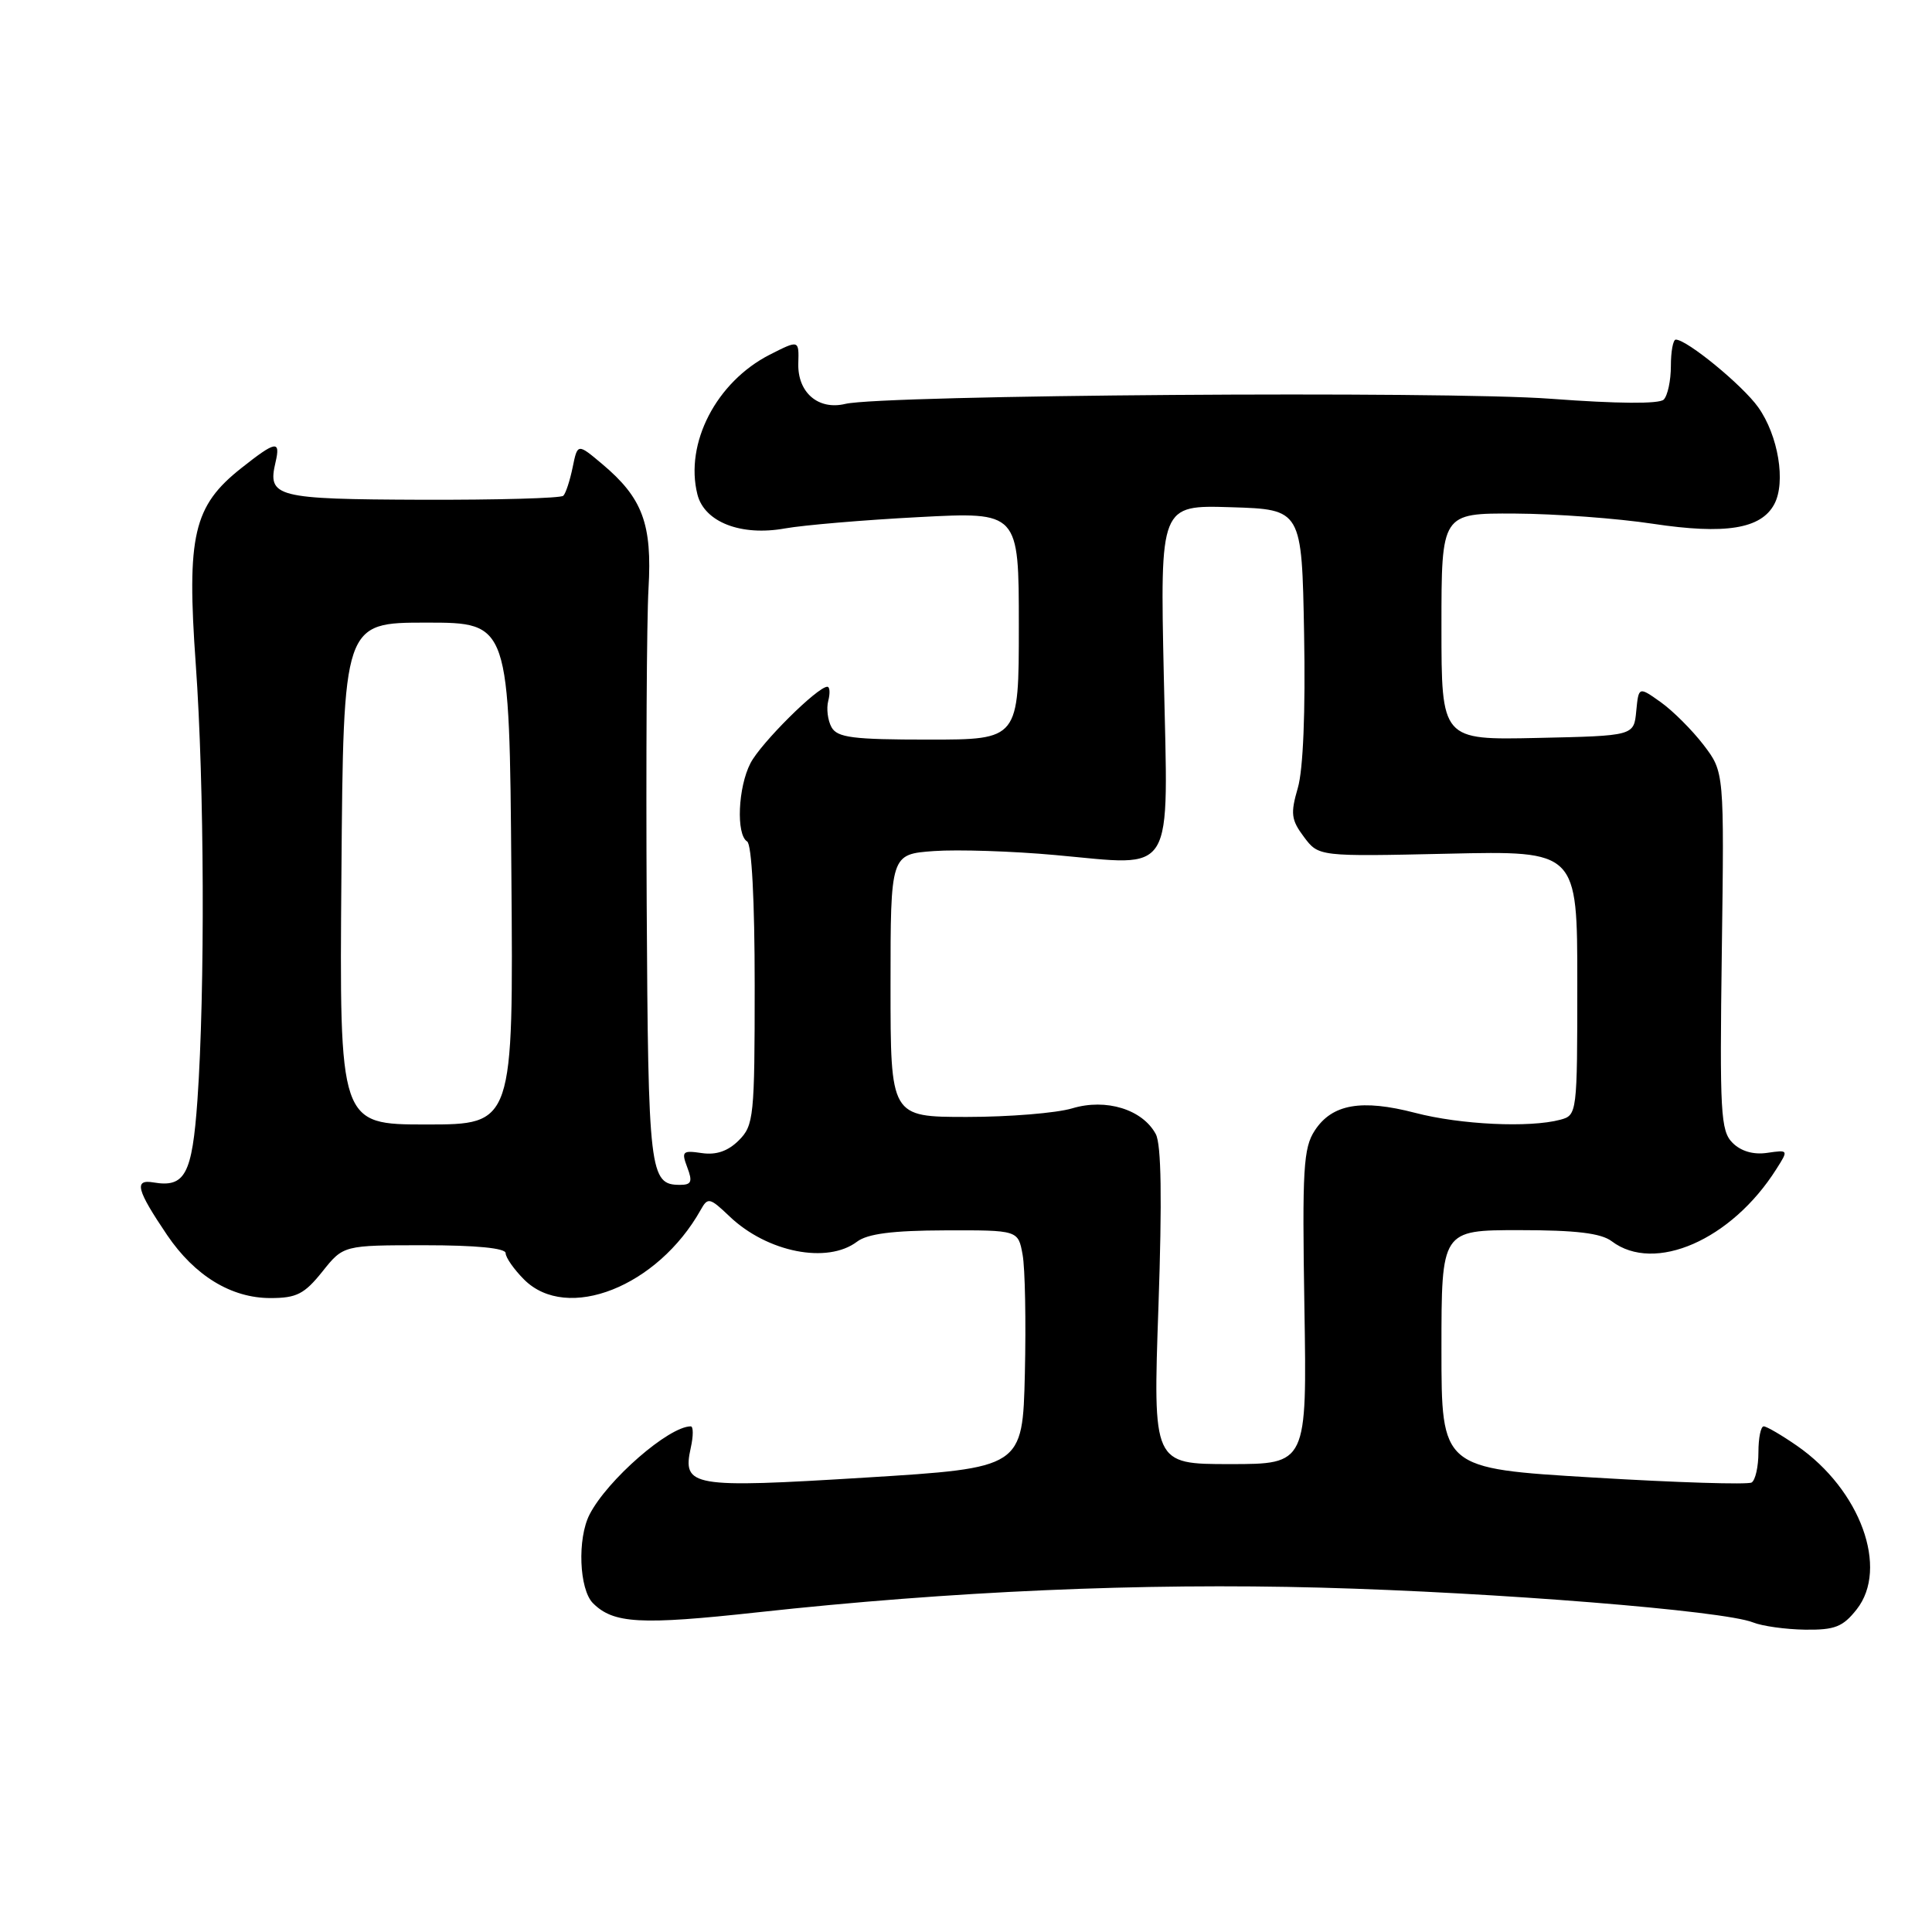 <?xml version="1.0" encoding="UTF-8" standalone="no"?>
<!DOCTYPE svg PUBLIC "-//W3C//DTD SVG 1.1//EN" "http://www.w3.org/Graphics/SVG/1.1/DTD/svg11.dtd" >
<svg xmlns="http://www.w3.org/2000/svg" xmlns:xlink="http://www.w3.org/1999/xlink" version="1.1" viewBox="0 0 256 256">
 <g >
 <path fill="currentColor"
d=" M 246.02 213.25 C 250.31 207.81 246.51 197.40 238.12 191.58 C 236.07 190.16 234.08 189.00 233.70 189.00 C 233.31 189.00 233.00 190.55 233.00 192.44 C 233.00 194.33 232.60 196.13 232.10 196.44 C 231.61 196.74 222.16 196.45 211.10 195.78 C 191.00 194.58 191.00 194.58 191.00 178.79 C 191.00 163.00 191.00 163.00 201.31 163.00 C 208.82 163.00 212.14 163.40 213.56 164.47 C 219.23 168.76 229.44 164.30 235.37 154.92 C 237.00 152.36 236.99 152.35 234.16 152.76 C 232.34 153.03 230.69 152.55 229.57 151.43 C 227.99 149.85 227.86 147.47 228.15 125.99 C 228.47 102.30 228.47 102.30 225.74 98.72 C 224.23 96.75 221.68 94.20 220.07 93.05 C 217.13 90.96 217.13 90.96 216.81 94.23 C 216.50 97.50 216.50 97.50 203.75 97.78 C 191.00 98.06 191.00 98.06 191.00 83.03 C 191.00 68.00 191.00 68.00 200.75 68.05 C 206.11 68.08 214.32 68.69 219.00 69.40 C 228.60 70.85 233.35 70.09 235.10 66.81 C 236.66 63.90 235.63 57.70 232.97 53.96 C 230.90 51.05 223.53 45.00 222.05 45.00 C 221.69 45.00 221.40 46.58 221.40 48.50 C 221.40 50.43 220.97 52.43 220.45 52.95 C 219.85 53.54 214.31 53.50 205.50 52.84 C 191.45 51.78 116.99 52.32 112.00 53.52 C 108.42 54.38 105.67 52.00 105.78 48.16 C 105.87 45.03 105.87 45.03 101.99 47.00 C 94.92 50.61 90.71 58.74 92.41 65.51 C 93.33 69.18 98.19 71.07 104.01 70.02 C 106.48 69.58 114.46 68.90 121.75 68.52 C 135.00 67.82 135.00 67.82 135.00 82.91 C 135.00 98.00 135.00 98.00 123.05 98.00 C 113.01 98.00 110.95 97.74 110.18 96.36 C 109.68 95.45 109.48 93.88 109.75 92.86 C 110.01 91.84 109.96 91.00 109.62 91.00 C 108.33 91.00 100.80 98.48 99.44 101.13 C 97.79 104.31 97.52 110.59 99.00 111.50 C 99.61 111.88 100.00 119.34 100.00 130.56 C 100.00 147.96 99.88 149.12 97.90 151.10 C 96.47 152.53 94.91 153.07 93.00 152.79 C 90.43 152.41 90.27 152.57 91.07 154.69 C 91.79 156.59 91.62 157.00 90.10 157.00 C 86.07 157.00 85.89 155.45 85.69 119.82 C 85.59 100.95 85.69 82.12 85.93 78.00 C 86.43 69.42 85.15 65.99 79.80 61.49 C 76.53 58.74 76.53 58.74 75.88 61.92 C 75.52 63.67 74.97 65.37 74.64 65.69 C 74.32 66.02 65.88 66.25 55.88 66.22 C 36.51 66.15 35.42 65.87 36.51 61.25 C 37.20 58.29 36.54 58.41 31.97 62.03 C 25.62 67.05 24.72 70.95 25.94 88.02 C 27.08 103.91 27.18 131.26 26.16 145.79 C 25.46 155.62 24.52 157.39 20.34 156.68 C 17.72 156.23 18.09 157.65 22.15 163.66 C 25.81 169.05 30.64 172.00 35.83 172.00 C 39.30 172.00 40.33 171.47 42.71 168.50 C 45.50 165.00 45.50 165.00 56.25 165.00 C 63.06 165.00 67.00 165.38 67.00 166.05 C 67.00 166.62 68.10 168.20 69.45 169.55 C 75.14 175.23 87.14 170.50 92.85 160.31 C 93.79 158.62 94.05 158.68 96.68 161.19 C 101.67 165.94 109.62 167.51 113.56 164.53 C 114.95 163.48 118.26 163.05 125.20 163.03 C 134.91 163.00 134.91 163.00 135.50 166.25 C 135.83 168.04 135.96 175.12 135.80 182.00 C 135.50 194.50 135.50 194.50 114.64 195.79 C 91.58 197.21 90.40 197.00 91.53 191.84 C 91.88 190.28 91.88 189.00 91.53 189.00 C 88.62 189.00 80.47 196.10 78.12 200.68 C 76.48 203.88 76.74 210.59 78.57 212.43 C 81.28 215.14 84.85 215.34 100.39 213.64 C 125.99 210.84 151.28 209.73 175.00 210.37 C 198.27 211.00 228.42 213.42 232.29 214.98 C 233.51 215.47 236.60 215.90 239.18 215.94 C 243.13 215.99 244.19 215.57 246.02 213.25 Z  M 153.50 173.14 C 153.99 158.87 153.88 151.65 153.15 150.28 C 151.40 147.01 146.57 145.51 142.08 146.86 C 139.98 147.49 133.71 148.00 128.13 148.00 C 118.00 148.00 118.00 148.00 118.00 130.59 C 118.00 113.19 118.00 113.19 123.75 112.77 C 126.91 112.55 134.16 112.78 139.85 113.30 C 155.91 114.74 154.79 116.60 154.21 89.55 C 153.72 66.92 153.72 66.92 163.11 67.21 C 172.50 67.50 172.50 67.50 172.80 84.00 C 172.99 94.30 172.68 101.97 171.97 104.40 C 170.98 107.80 171.08 108.63 172.78 110.90 C 174.73 113.50 174.73 113.50 191.86 113.12 C 209.00 112.73 209.00 112.73 209.00 130.25 C 209.00 147.57 208.97 147.77 206.75 148.37 C 202.68 149.46 193.53 149.03 187.52 147.46 C 180.40 145.61 176.51 146.29 174.22 149.79 C 172.70 152.10 172.54 154.87 172.84 173.21 C 173.18 194.00 173.18 194.00 162.98 194.00 C 152.77 194.00 152.77 194.00 153.50 173.14 Z  M 45.24 115.75 C 45.50 82.50 45.50 82.50 56.50 82.50 C 67.50 82.50 67.50 82.50 67.76 115.75 C 68.03 149.00 68.03 149.00 56.50 149.00 C 44.97 149.00 44.97 149.00 45.24 115.75 Z "/>
</g>
</svg>